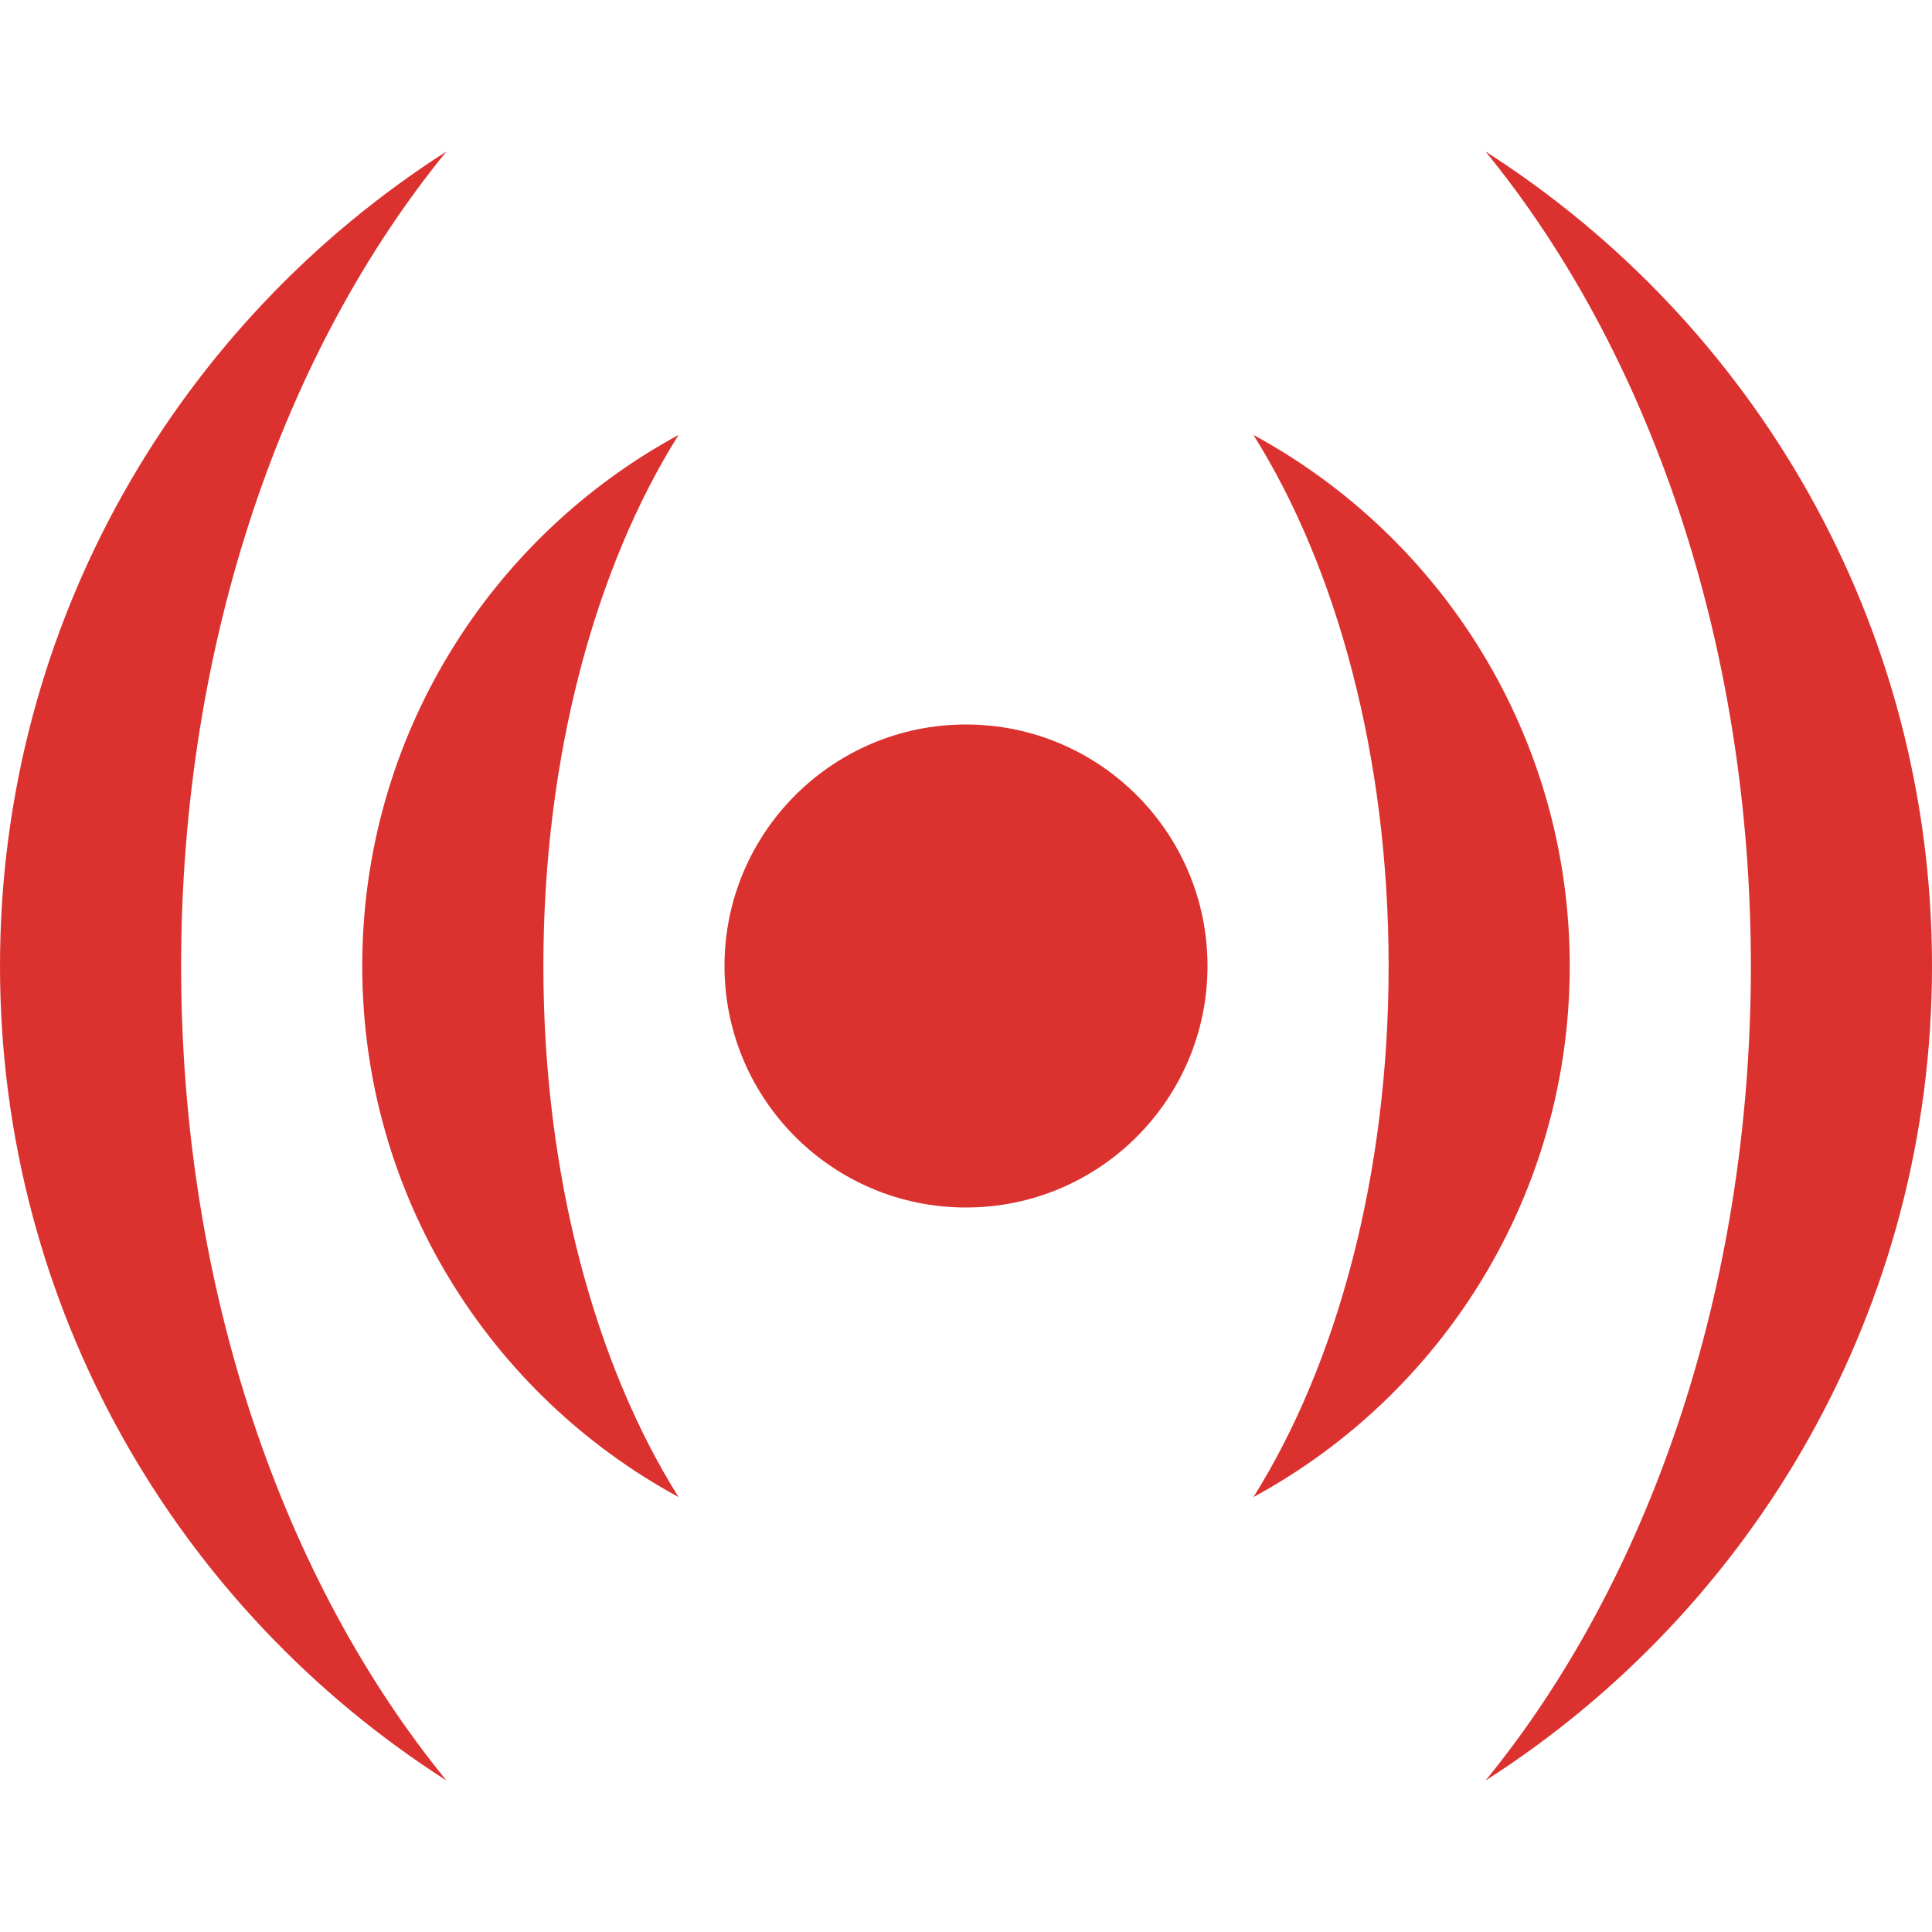 <!DOCTYPE svg PUBLIC "-//W3C//DTD SVG 1.1//EN" "http://www.w3.org/Graphics/SVG/1.1/DTD/svg11.dtd">
<svg xmlns="http://www.w3.org/2000/svg" xmlns:xlink="http://www.w3.org/1999/xlink" version="1.1" width="64px" height="64px" viewBox="0 0 64 64">
<path d="M24 32c0-4.418 3.582-8 8-8s8 3.582 8 8c0 4.418-3.582 8-8 8s-8-3.582-8-8zM41.522 14.408c6.241 3.385 10.478 9.994 10.478 17.592s-4.237 14.207-10.478 17.592c2.754-4.383 4.478-10.642 4.478-17.592s-1.724-13.209-4.478-17.592zM18 32c0 6.95 1.724 13.209 4.478 17.592-6.241-3.385-10.478-9.994-10.478-17.592s4.238-14.207 10.478-17.592c-2.754 4.383-4.478 10.642-4.478 17.592zM6 32c0 10.744 3.4 20.386 8.791 26.983-8.894-5.684-14.791-15.645-14.791-26.983s5.897-21.298 14.791-26.983c-5.39 6.596-8.791 16.239-8.791 26.983zM49.209 5.018c8.894 5.684 14.791 15.644 14.791 26.983s-5.897 21.298-14.791 26.983c5.39-6.596 8.791-16.239 8.791-26.983s-3.4-20.387-8.791-26.983z" fill="#dc322f"/>
</svg>